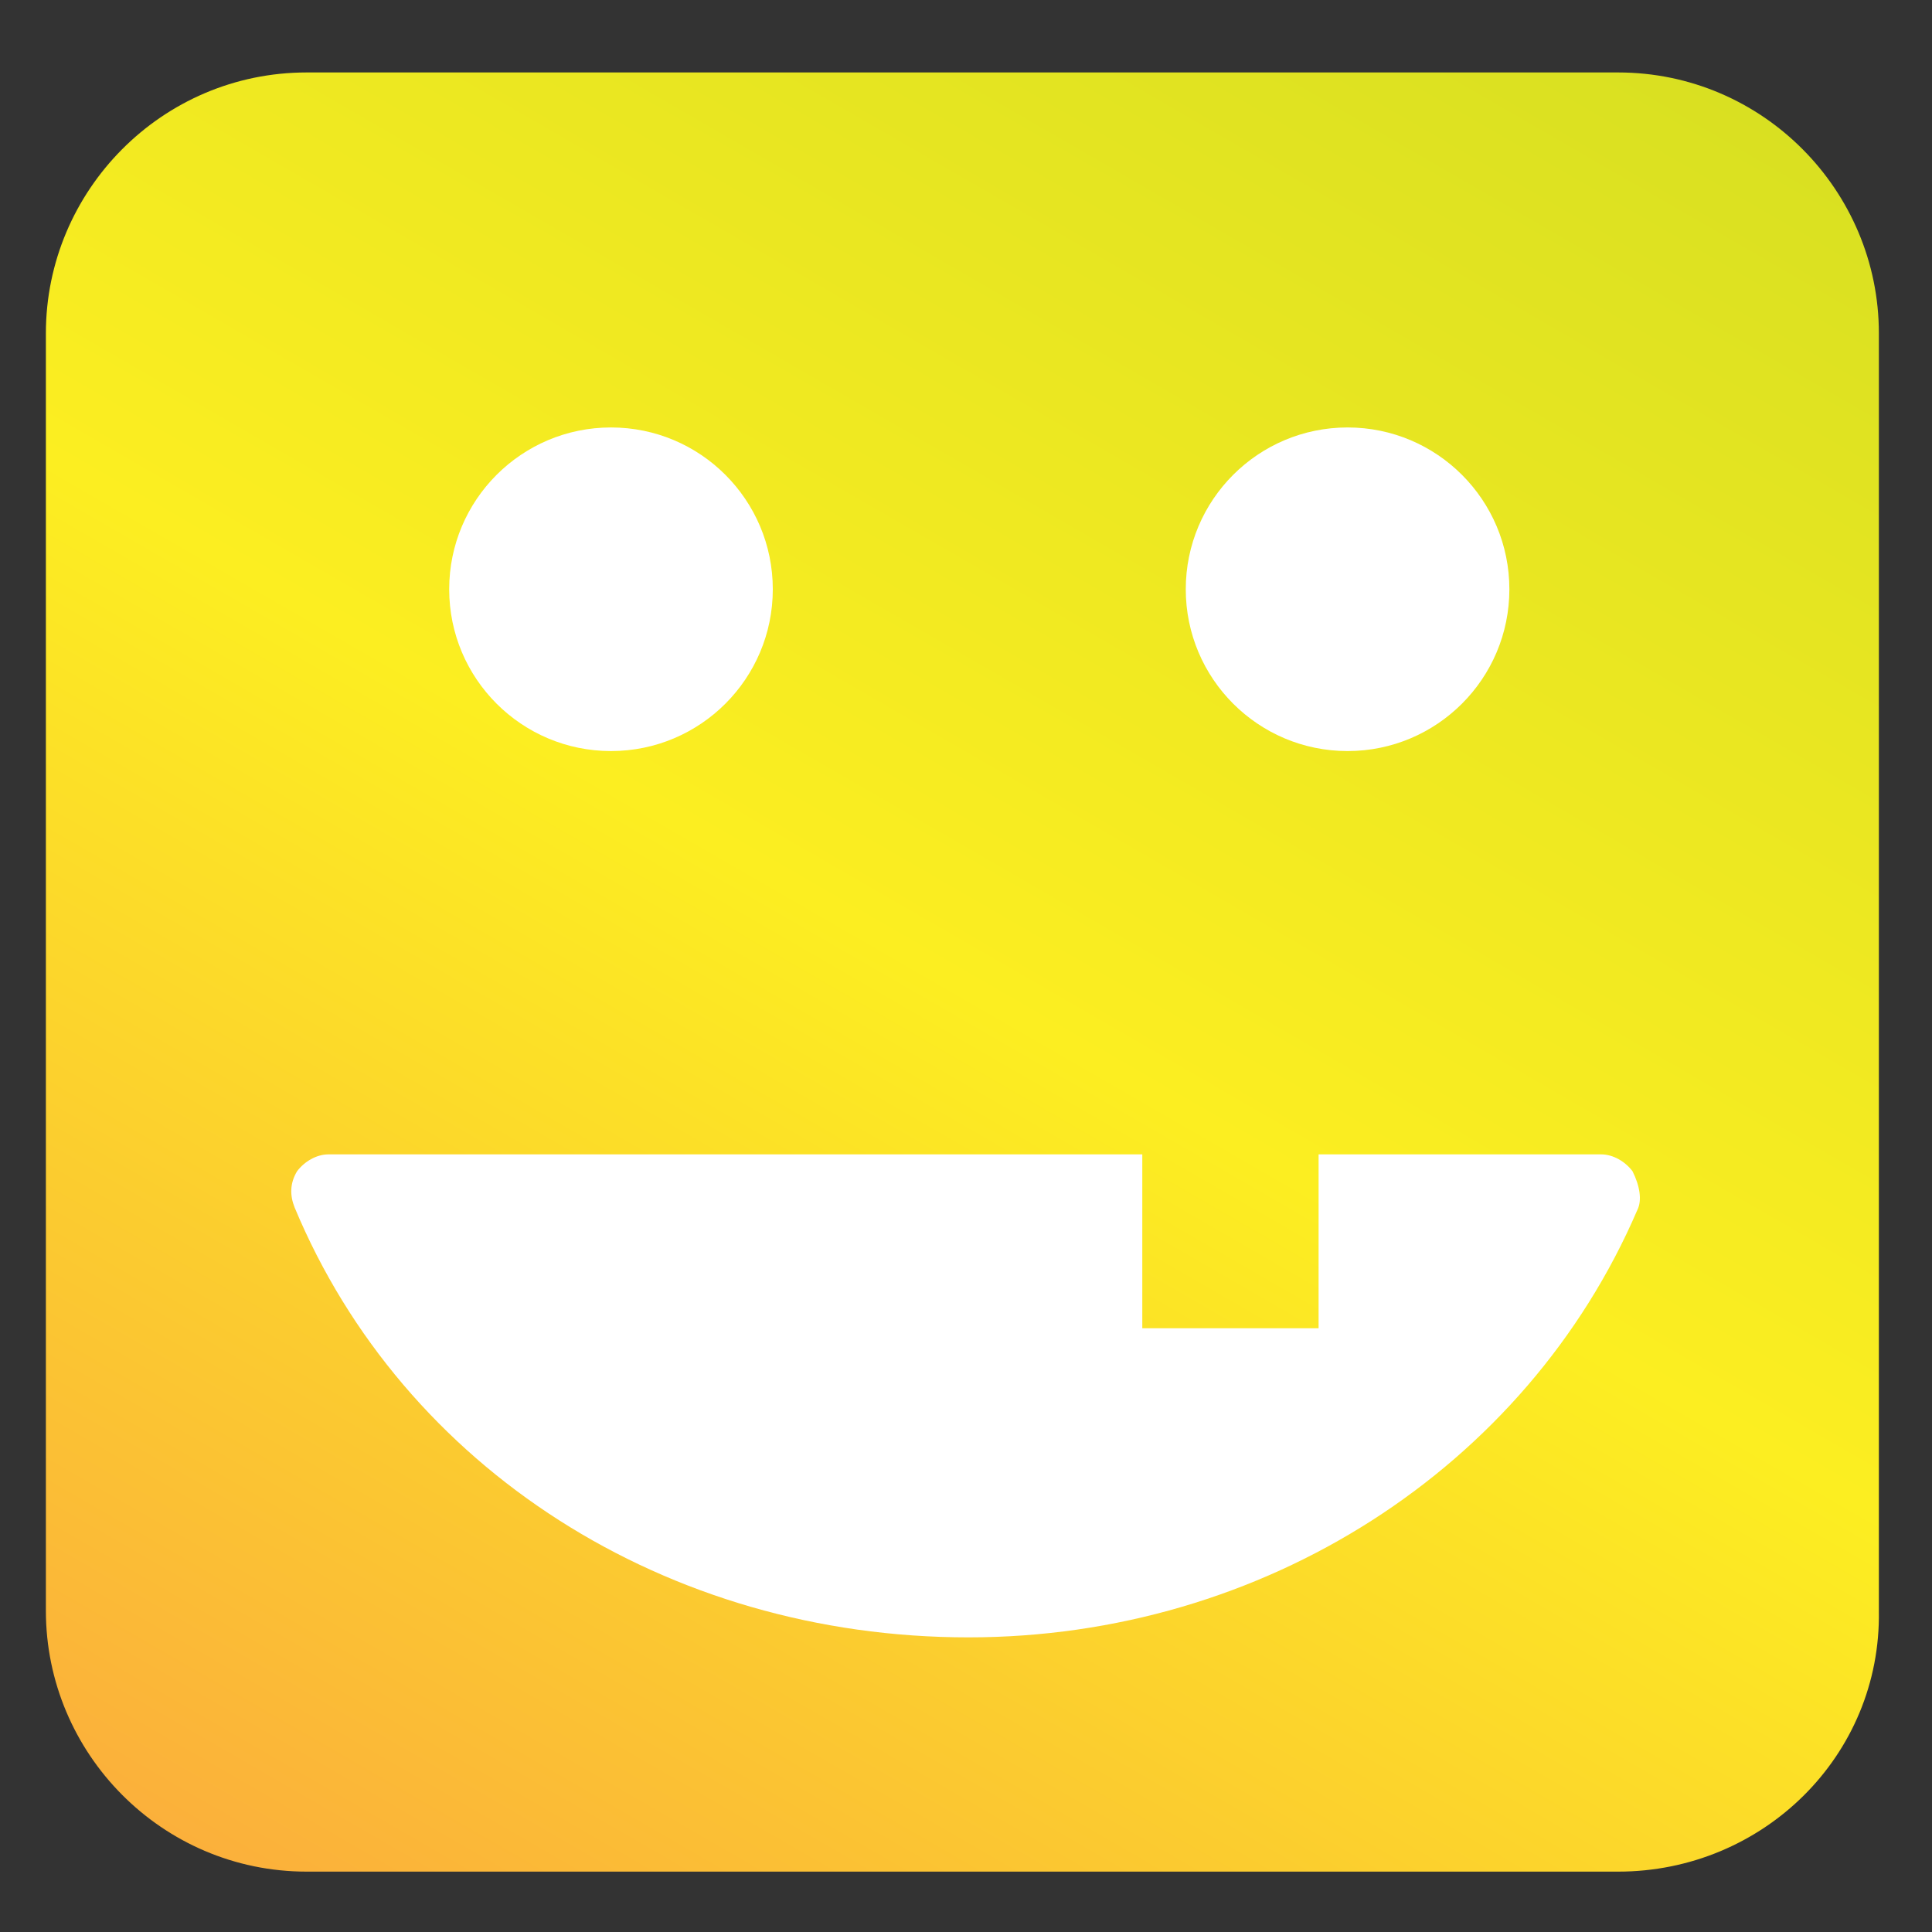 <?xml version="1.0" encoding="utf-8"?>
<!-- Generator: Adobe Illustrator 25.4.1, SVG Export Plug-In . SVG Version: 6.00 Build 0)  -->
<svg version="1.1" id="Слой_1" xmlns="http://www.w3.org/2000/svg" xmlns:xlink="http://www.w3.org/1999/xlink" x="0px" y="0px"
	 viewBox="0 0 80 80" enable-background="new 0 0 80 80" xml:space="preserve">
<rect x="0" y="0" width="80" height="80" fill="#333333" stroke="none"/>
<linearGradient id="SVGID_1_" gradientUnits="userSpaceOnUse" x1="63.514" y1="-0.709" x2="16.206" y2="81.231">
	<stop  offset="4.262232e-07" style="stop-color:#D9E021"/>
	<stop  offset="0.506" style="stop-color:#FCEE21"/>
	<stop  offset="1" style="stop-color:#FBB03B"/>
</linearGradient>
<path fill="url(#SVGID_1_)" d="M67,77.5H12.7c-6,0-10.8-4.9-10.8-10.8V13.8C1.9,7.9,6.7,3,12.7,3H67c6,0,10.8,4.9,10.8,10.8v52.9
	C77.9,72.7,73,77.5,67,77.5z"/>
<circle fill="#FFFFFF" cx="25.3" cy="24.4" r="6.7"/>
<path fill="#FFFFFF" d="M67.8,50.1c-4.6,10.7-15.5,17.7-27.7,17.7c-12.5,0-23.4-7-27.9-17.8c-0.2-0.5-0.2-1,0.1-1.5
	c0.3-0.4,0.8-0.7,1.3-0.7l33.7,0v7.2h7.3l0-7.2l11.7,0c0.5,0,1,0.3,1.3,0.7C67.9,49.1,68,49.7,67.8,50.1z"/>
<path fill="#FFFFFF" d="M62.5,24.4c0,3.7-3,6.7-6.7,6.7c-3.7,0-6.7-3-6.7-6.7c0-3.7,3-6.7,6.7-6.7C59.5,17.7,62.5,20.7,62.5,24.4z"
	/>
<g>
</g>
<g>
</g>
<g>
</g>
<g>
</g>
<g>
</g>
</svg>
